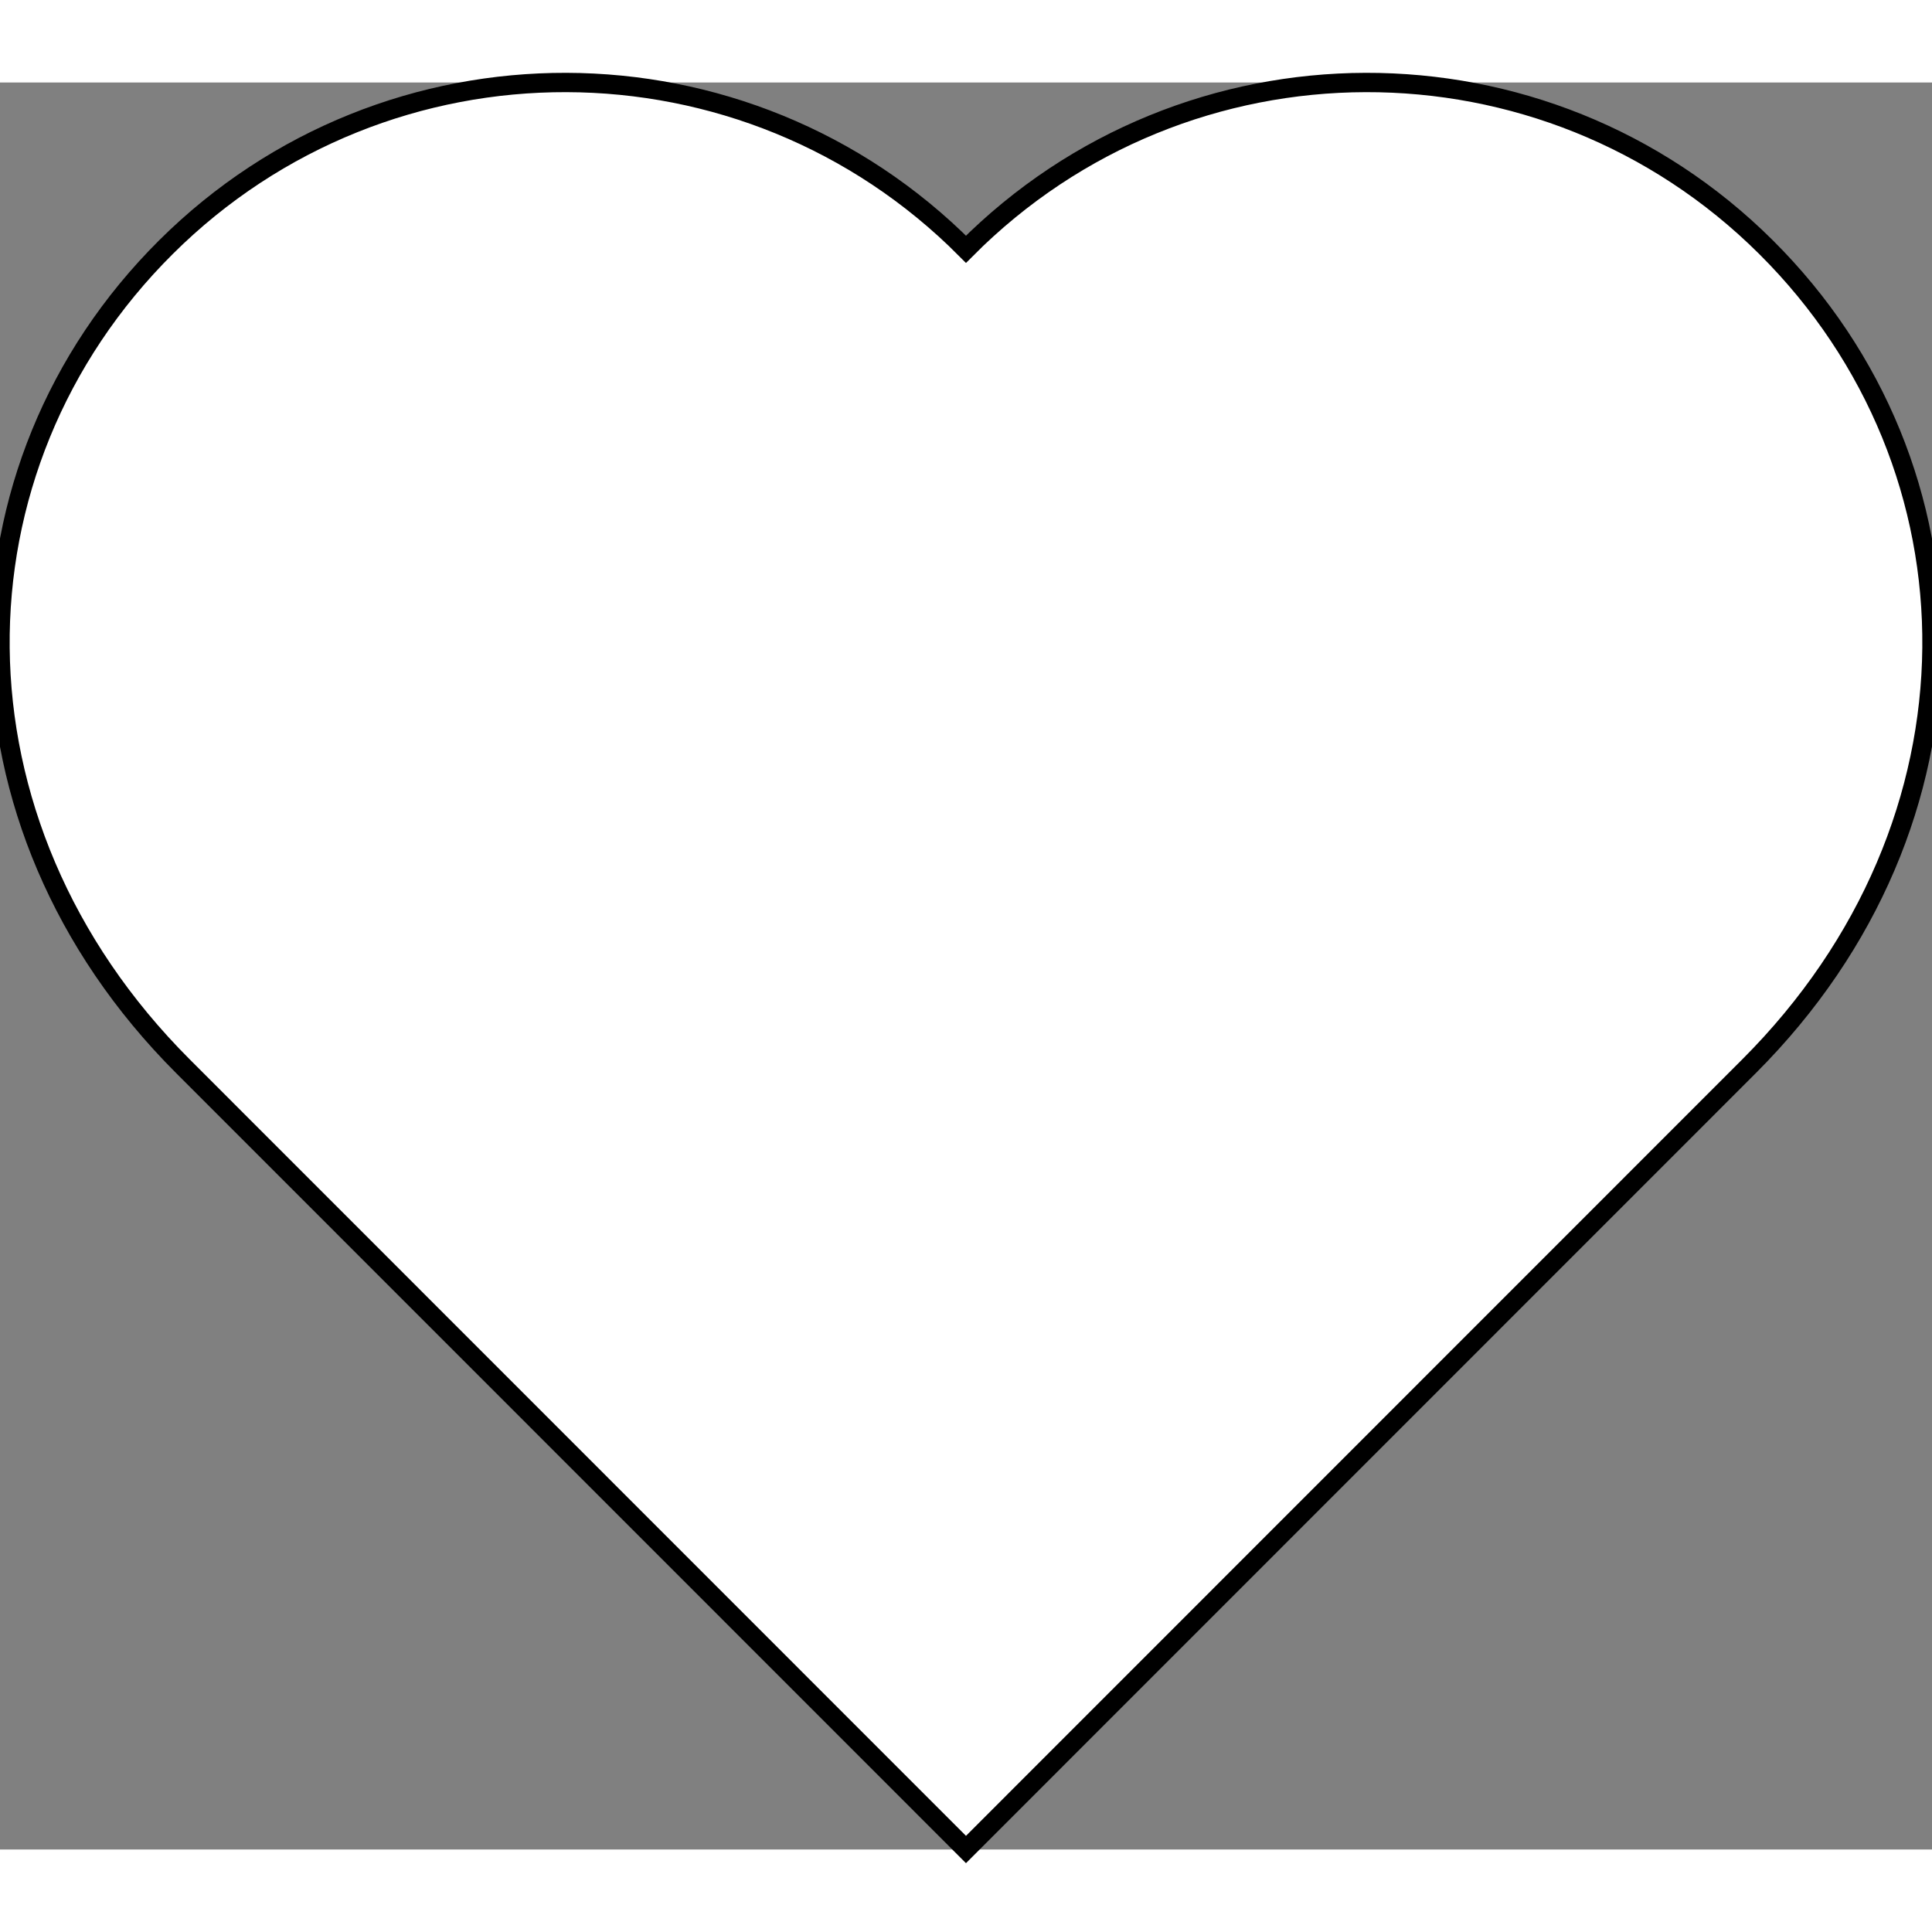 <svg xmlns="http://www.w3.org/2000/svg" xmlns:svg="http://www.w3.org/2000/svg" id="svg2" width="100" height="100" x="0" y="0" enable-background="new 0 0 100 91.46" version="1.0" viewBox="0 0 100 91.46" xml:space="preserve"><rect x="0" y="0" width="100" height="91.46" fill="#808080" stroke="none"/><path id="path4" d="M49.999,91.46c3.944-3.943,26.458-26.47,40.533-40.543c12.61-12.611,12.341-30.992,0.876-42.395 C79.943-2.884,61.404-2.834,49.999,8.632C38.595-2.834,20.056-2.884,8.591,8.522C-2.874,19.925-3.142,38.306,9.467,50.917 C23.541,64.99,46.058,87.517,49.999,91.46z" style="fill:#fff;stroke:#000"/></svg>